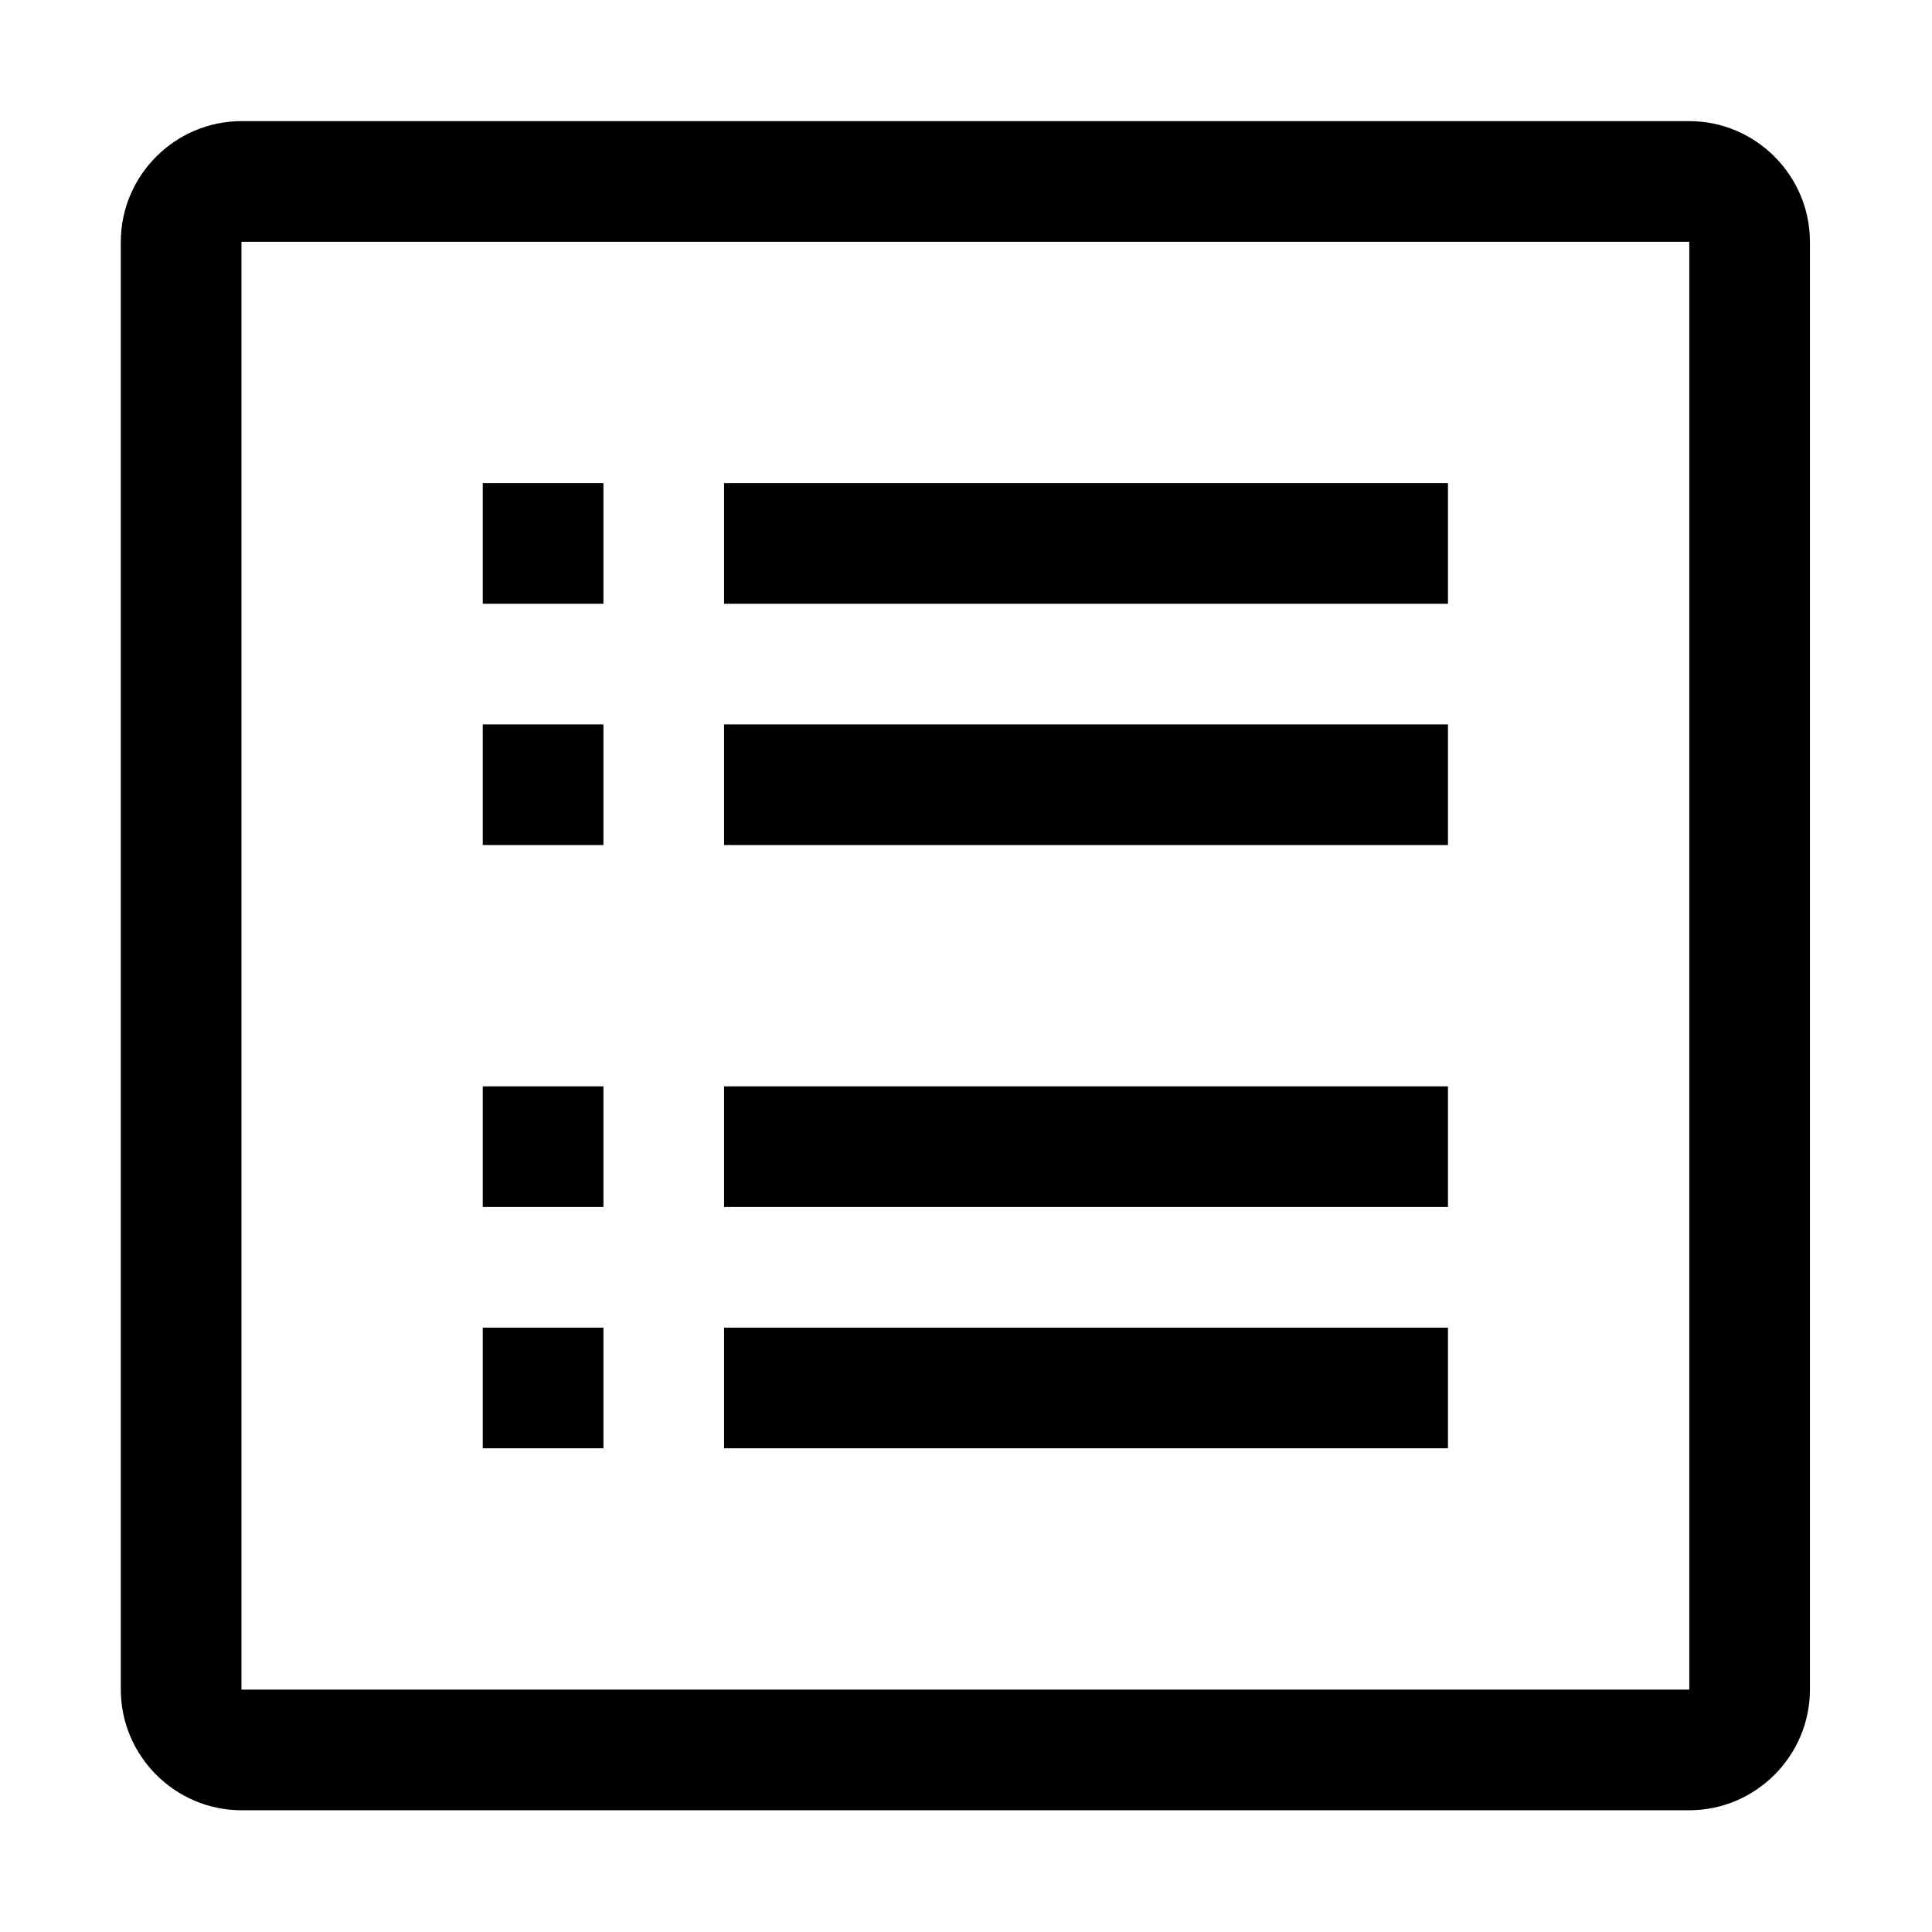 <svg class="icon" viewBox="0 0 1024 1024" xmlns="http://www.w3.org/2000/svg" width="280" height="280"><defs><style/></defs><path d="M895.354 64.205H127.982c-35.158 0-63.947 28.789-63.947 63.948v767.372c0 35.159 28.789 63.948 63.947 63.948h767.372c35.158 0 63.947-28.79 63.947-63.948V128.153c0-35.159-28.789-63.948-63.947-63.948zm0 831.32H127.982V128.153h767.372v767.372z"/><path d="M383.774 256.05h383.684v63.947H383.774V256.05zM255.878 256.05h63.948v63.947h-63.948V256.05zM383.774 383.946h383.684v63.946H383.774v-63.946zM255.878 383.946h63.948v63.946h-63.948v-63.946zM383.774 575.785h383.684v63.95H383.774v-63.95zM255.878 575.785h63.948v63.95h-63.948v-63.95zM383.774 703.683h383.684v63.945H383.774v-63.945zM255.878 703.683h63.948v63.945h-63.948v-63.945z"/></svg>